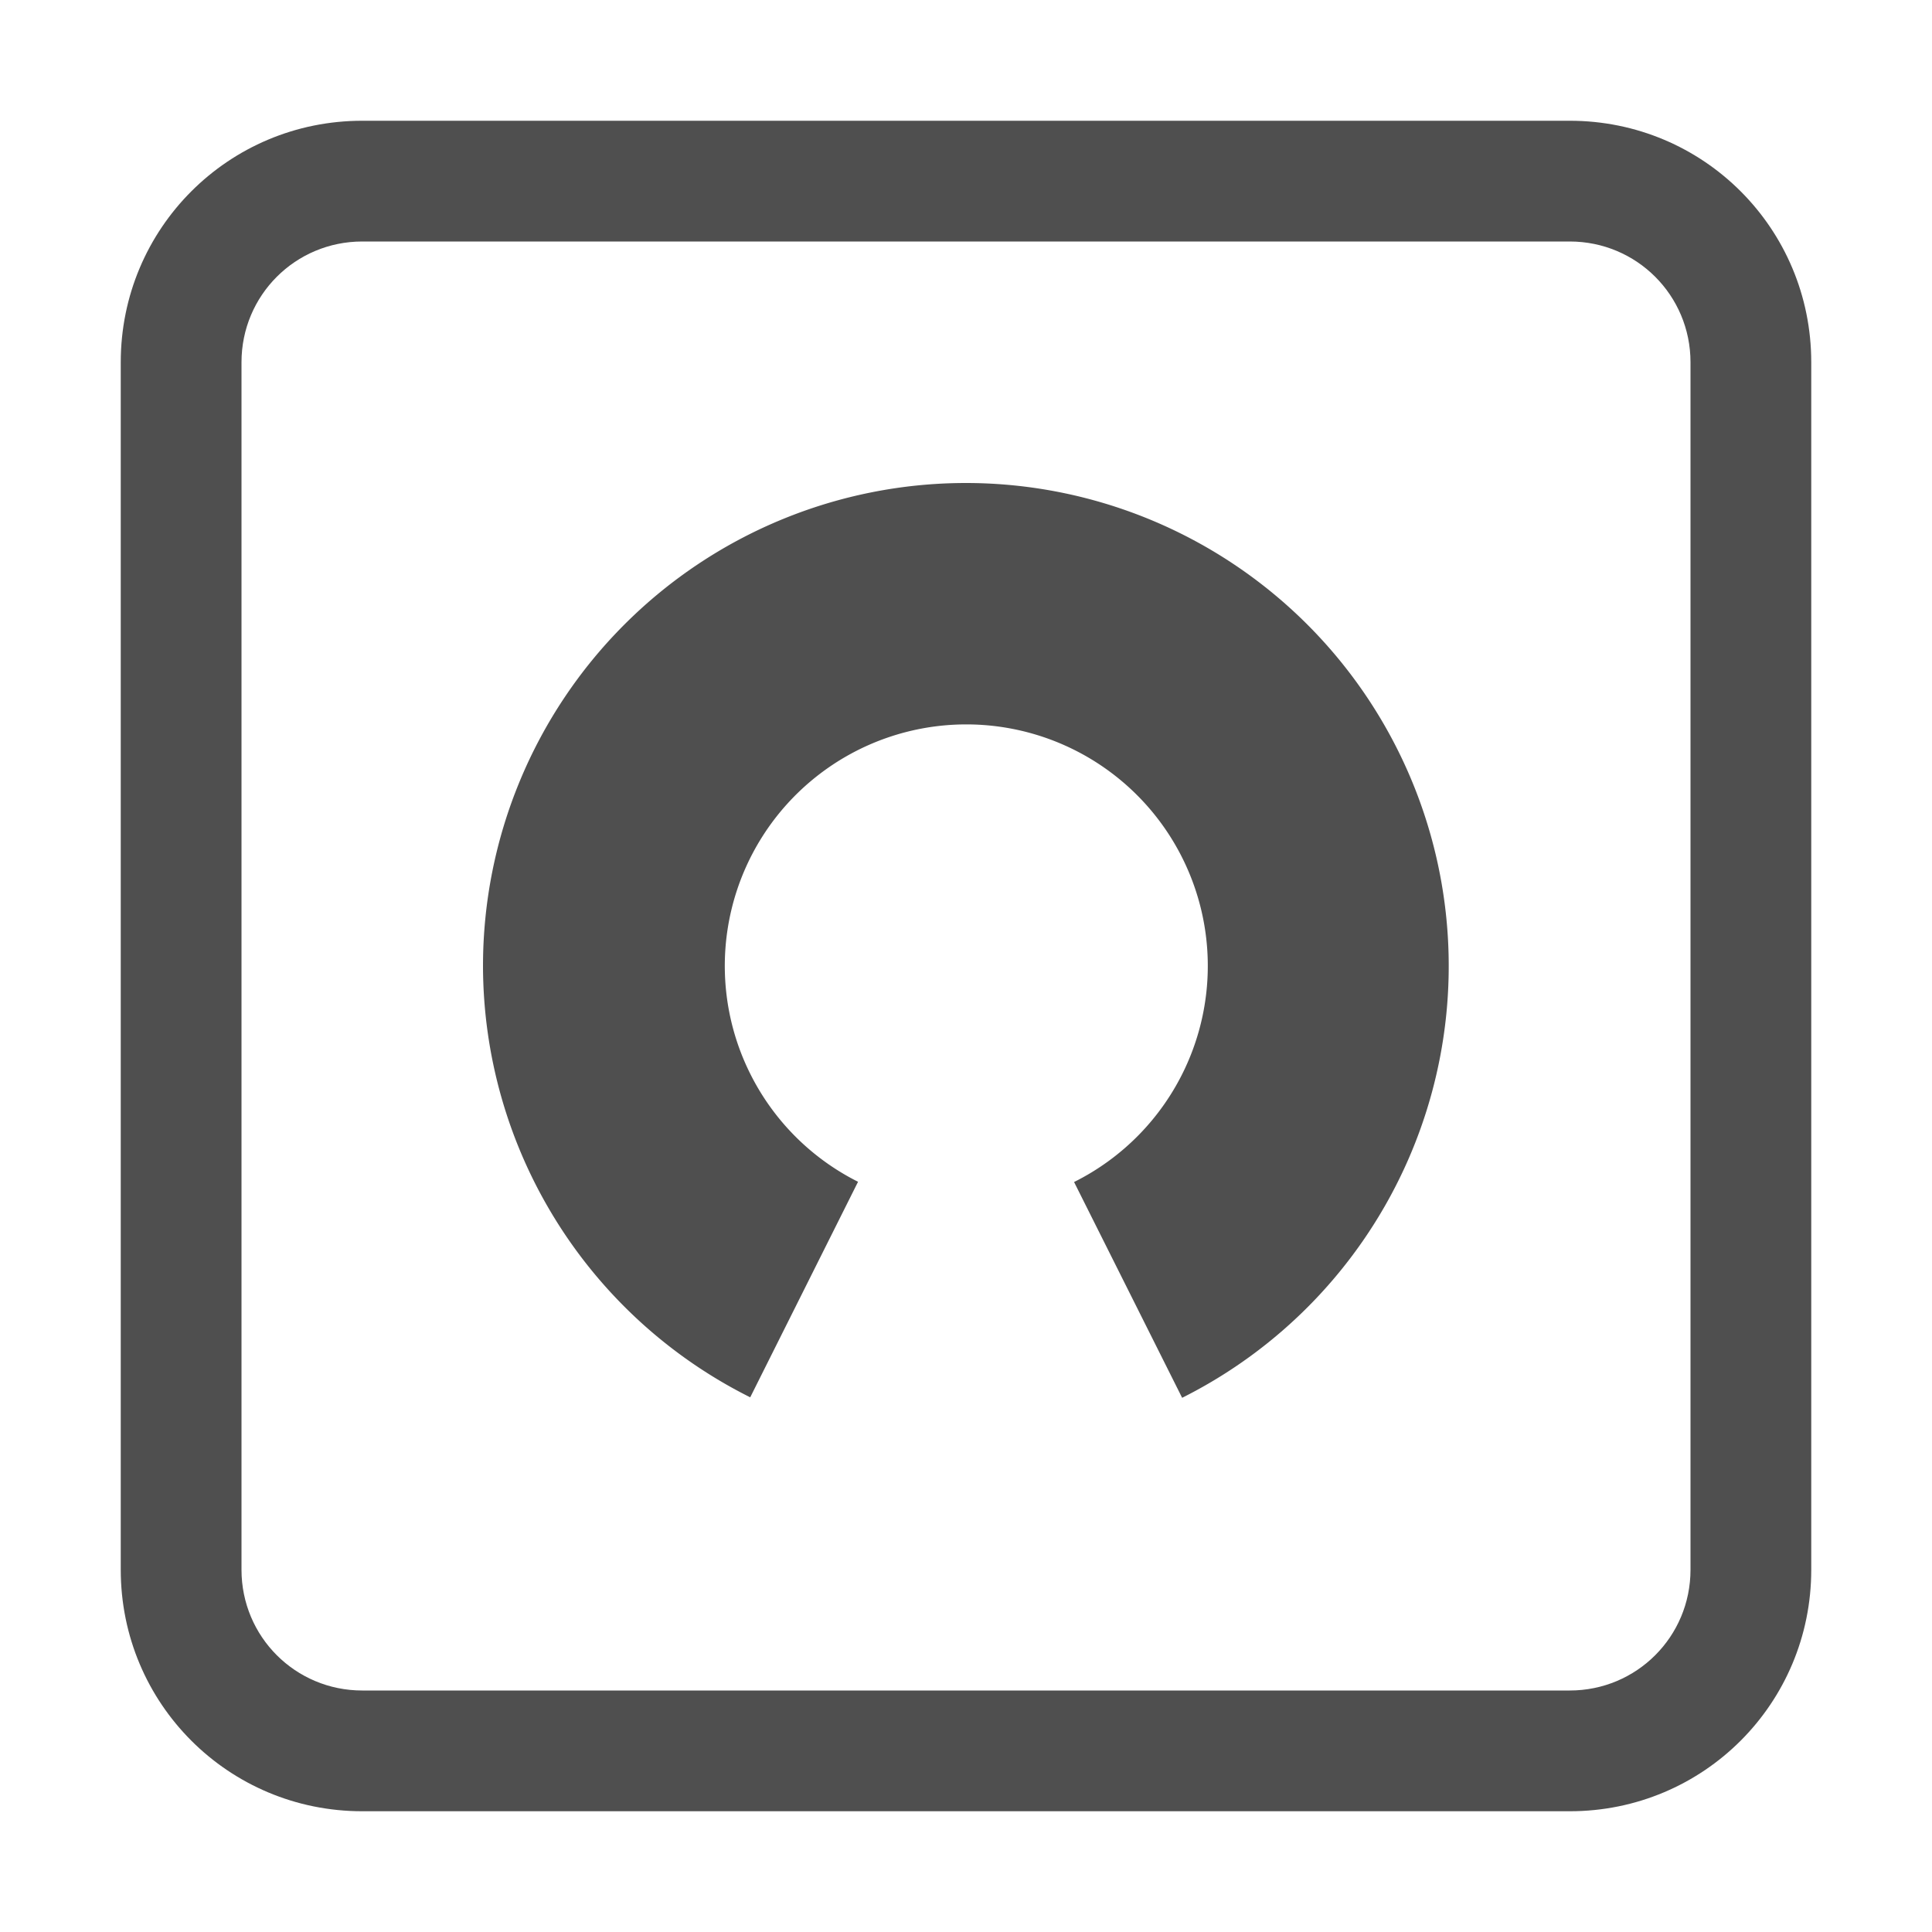 <svg xmlns="http://www.w3.org/2000/svg" width="16" height="16">
    <path fill="#050505" fill-opacity=".7" d="M8 4a4 4 0 0 1 1.79 7.576l-.895-1.787a2 2 0 1 0-1.789-.002l-.893 1.785A4 4 0 0 1 4 8a4 4 0 0 1 4-4z"/>
    <path fill="#050505" fill-opacity=".7" d="M3 1c-1.108 0-2 .892-2 2v10c0 1.108.892 2 2 2h10c1.108 0 2-.892 2-2V3c0-1.108-.892-2-2-2H3zm0 1h10c.554 0 1 .446 1 1v10c0 .554-.446 1-1 1H3c-.554 0-1-.446-1-1V3c0-.554.446-1 1-1z"/>
</svg>
